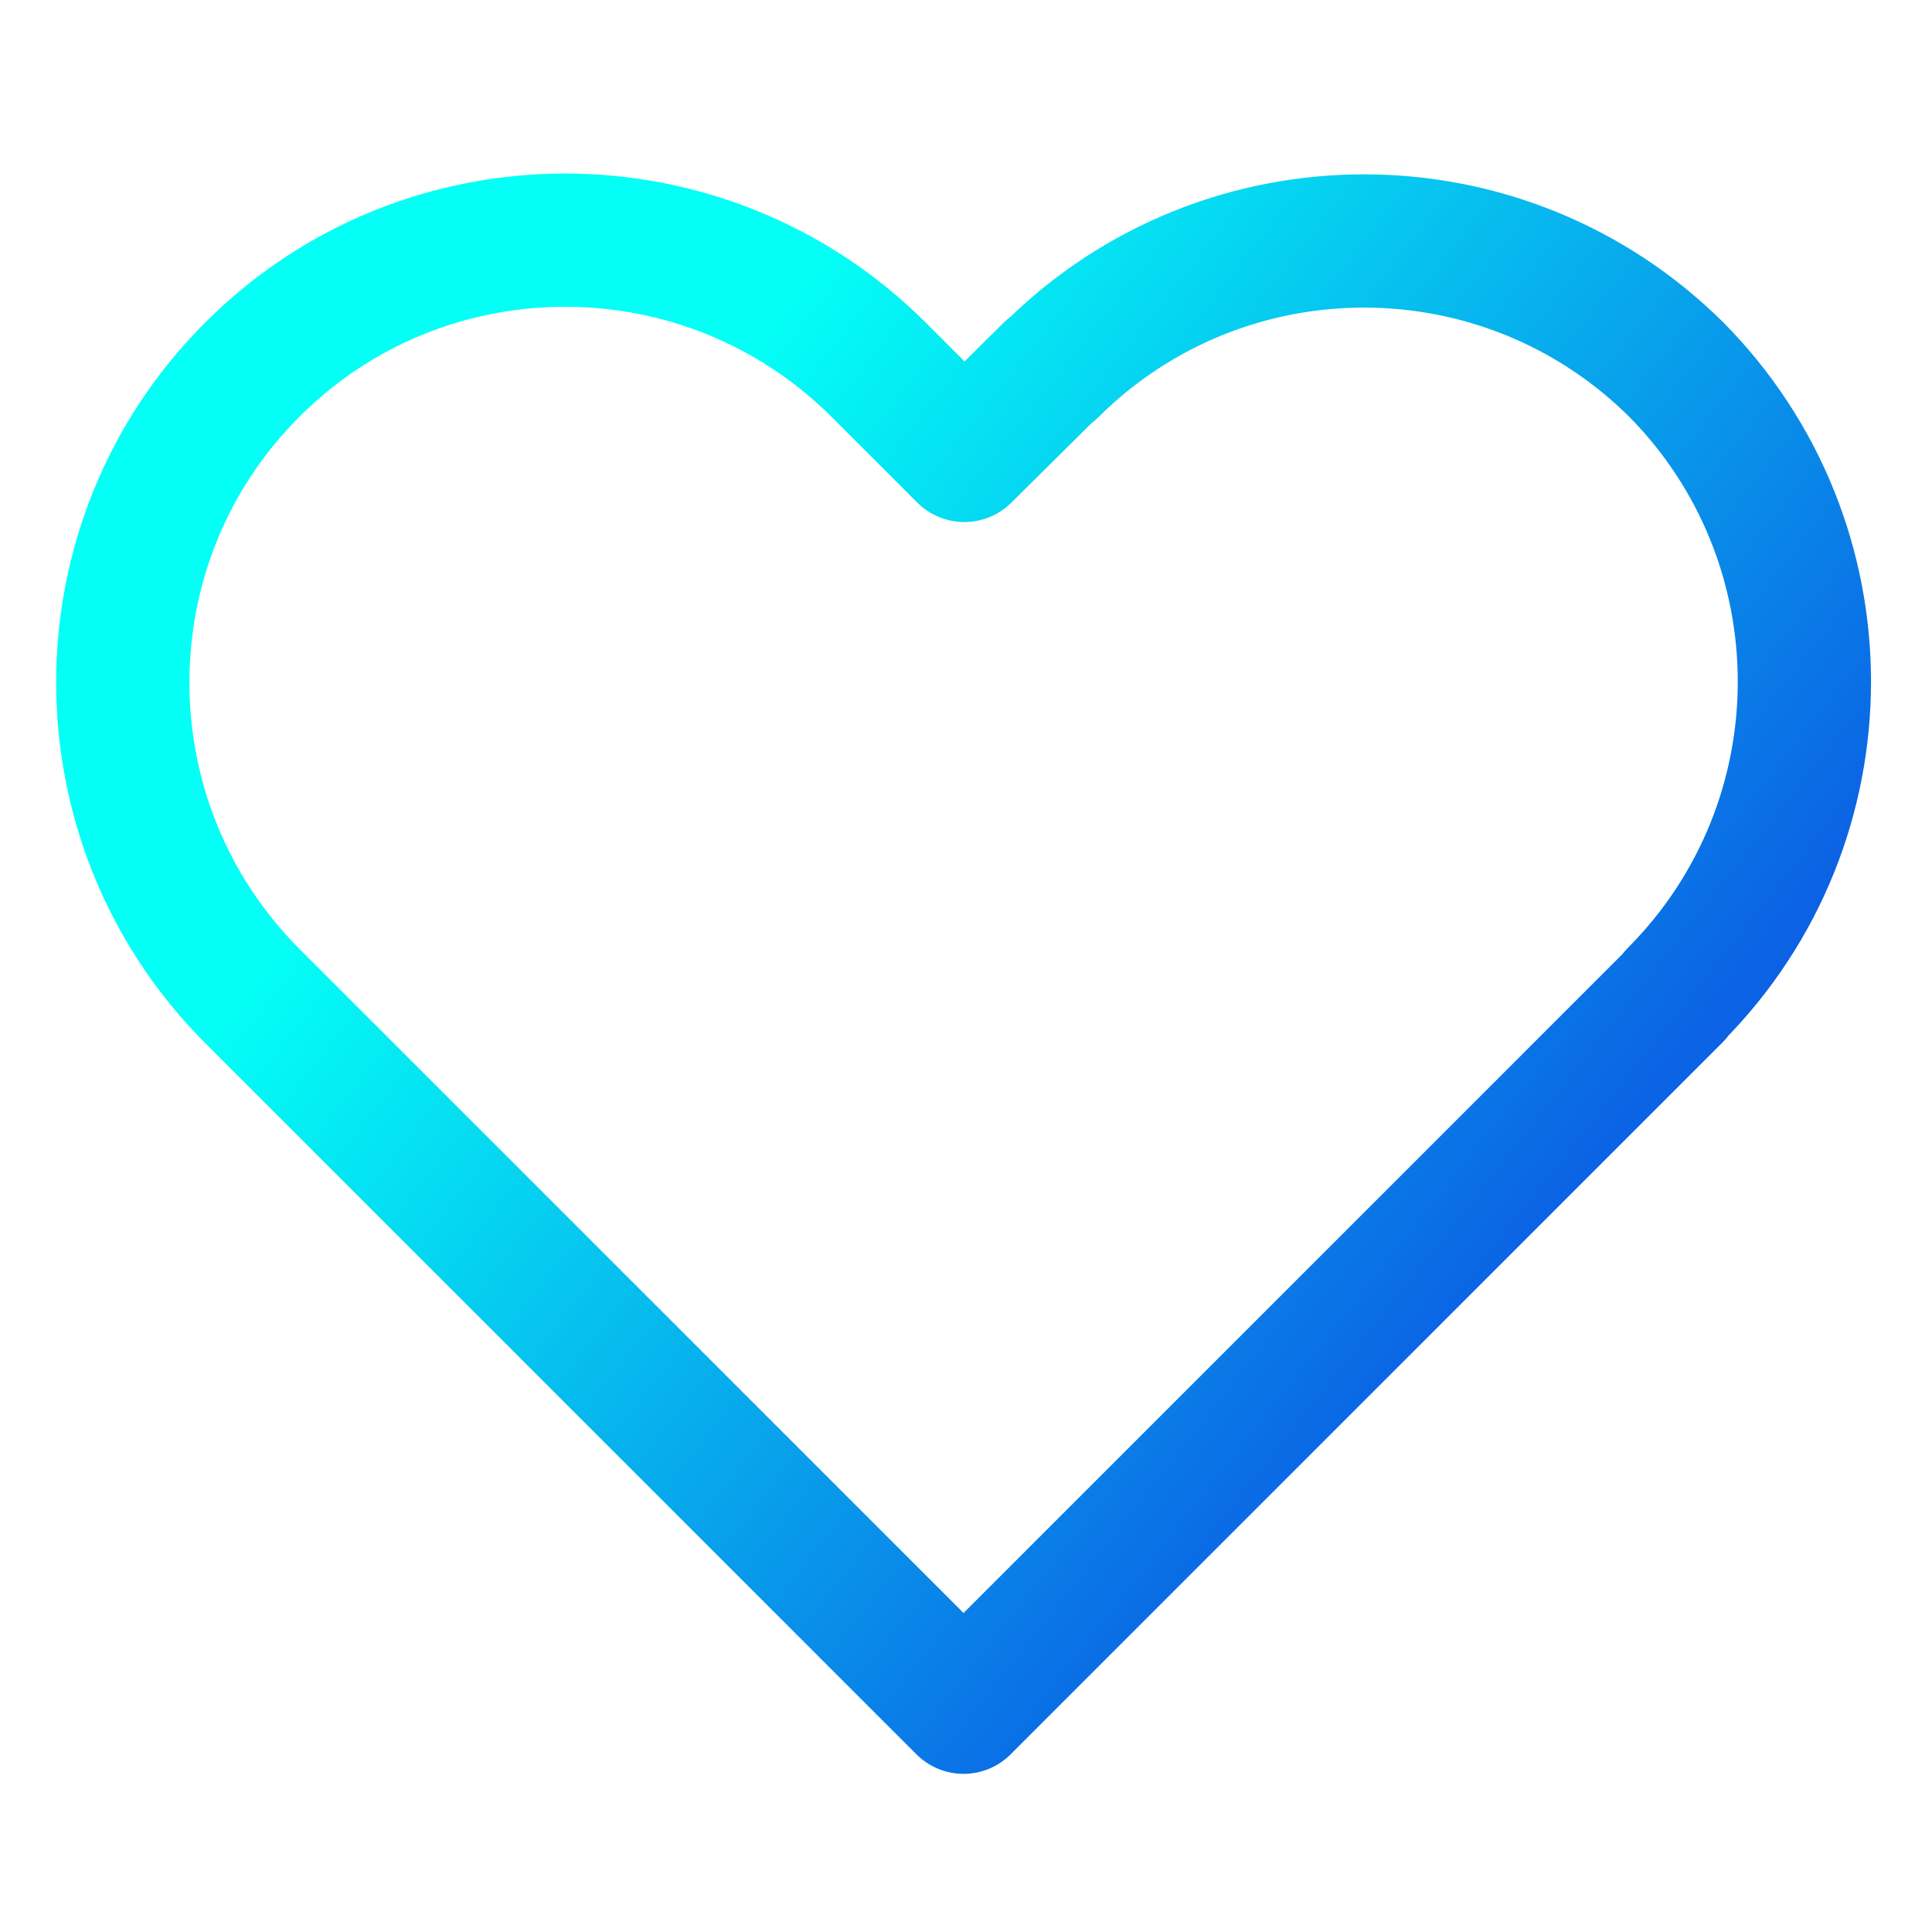 <svg fill="none" height="29" viewBox="0 0 29 29" width="29" xmlns="http://www.w3.org/2000/svg" xmlns:xlink="http://www.w3.org/1999/xlink"><linearGradient id="a" gradientUnits="userSpaceOnUse" x1="12.586" x2="26.405" y1="3.605" y2="14.493"><stop offset="0" stop-color="#03fff6"/><stop offset="1" stop-color="#0b62e4"/></linearGradient><path d="m25.181 5.567c-2.598-2.598-6.803-2.598-9.401-.012-.012 0-.012 0-.012 0l-1.293 1.281-1.281-1.281c-2.598-2.598-6.815-2.598-9.401-.012-2.598 2.586-2.598 6.803-.012 9.401l1.281 1.281 9.401 9.401 9.401-9.401 1.281-1.281v-.012c2.586-2.598 2.586-6.803 0-9.401-.012-.012-.012-.012-.012-.012z" stroke="url(#a)" stroke-linecap="round" stroke-linejoin="round" stroke-width="2"/></svg>